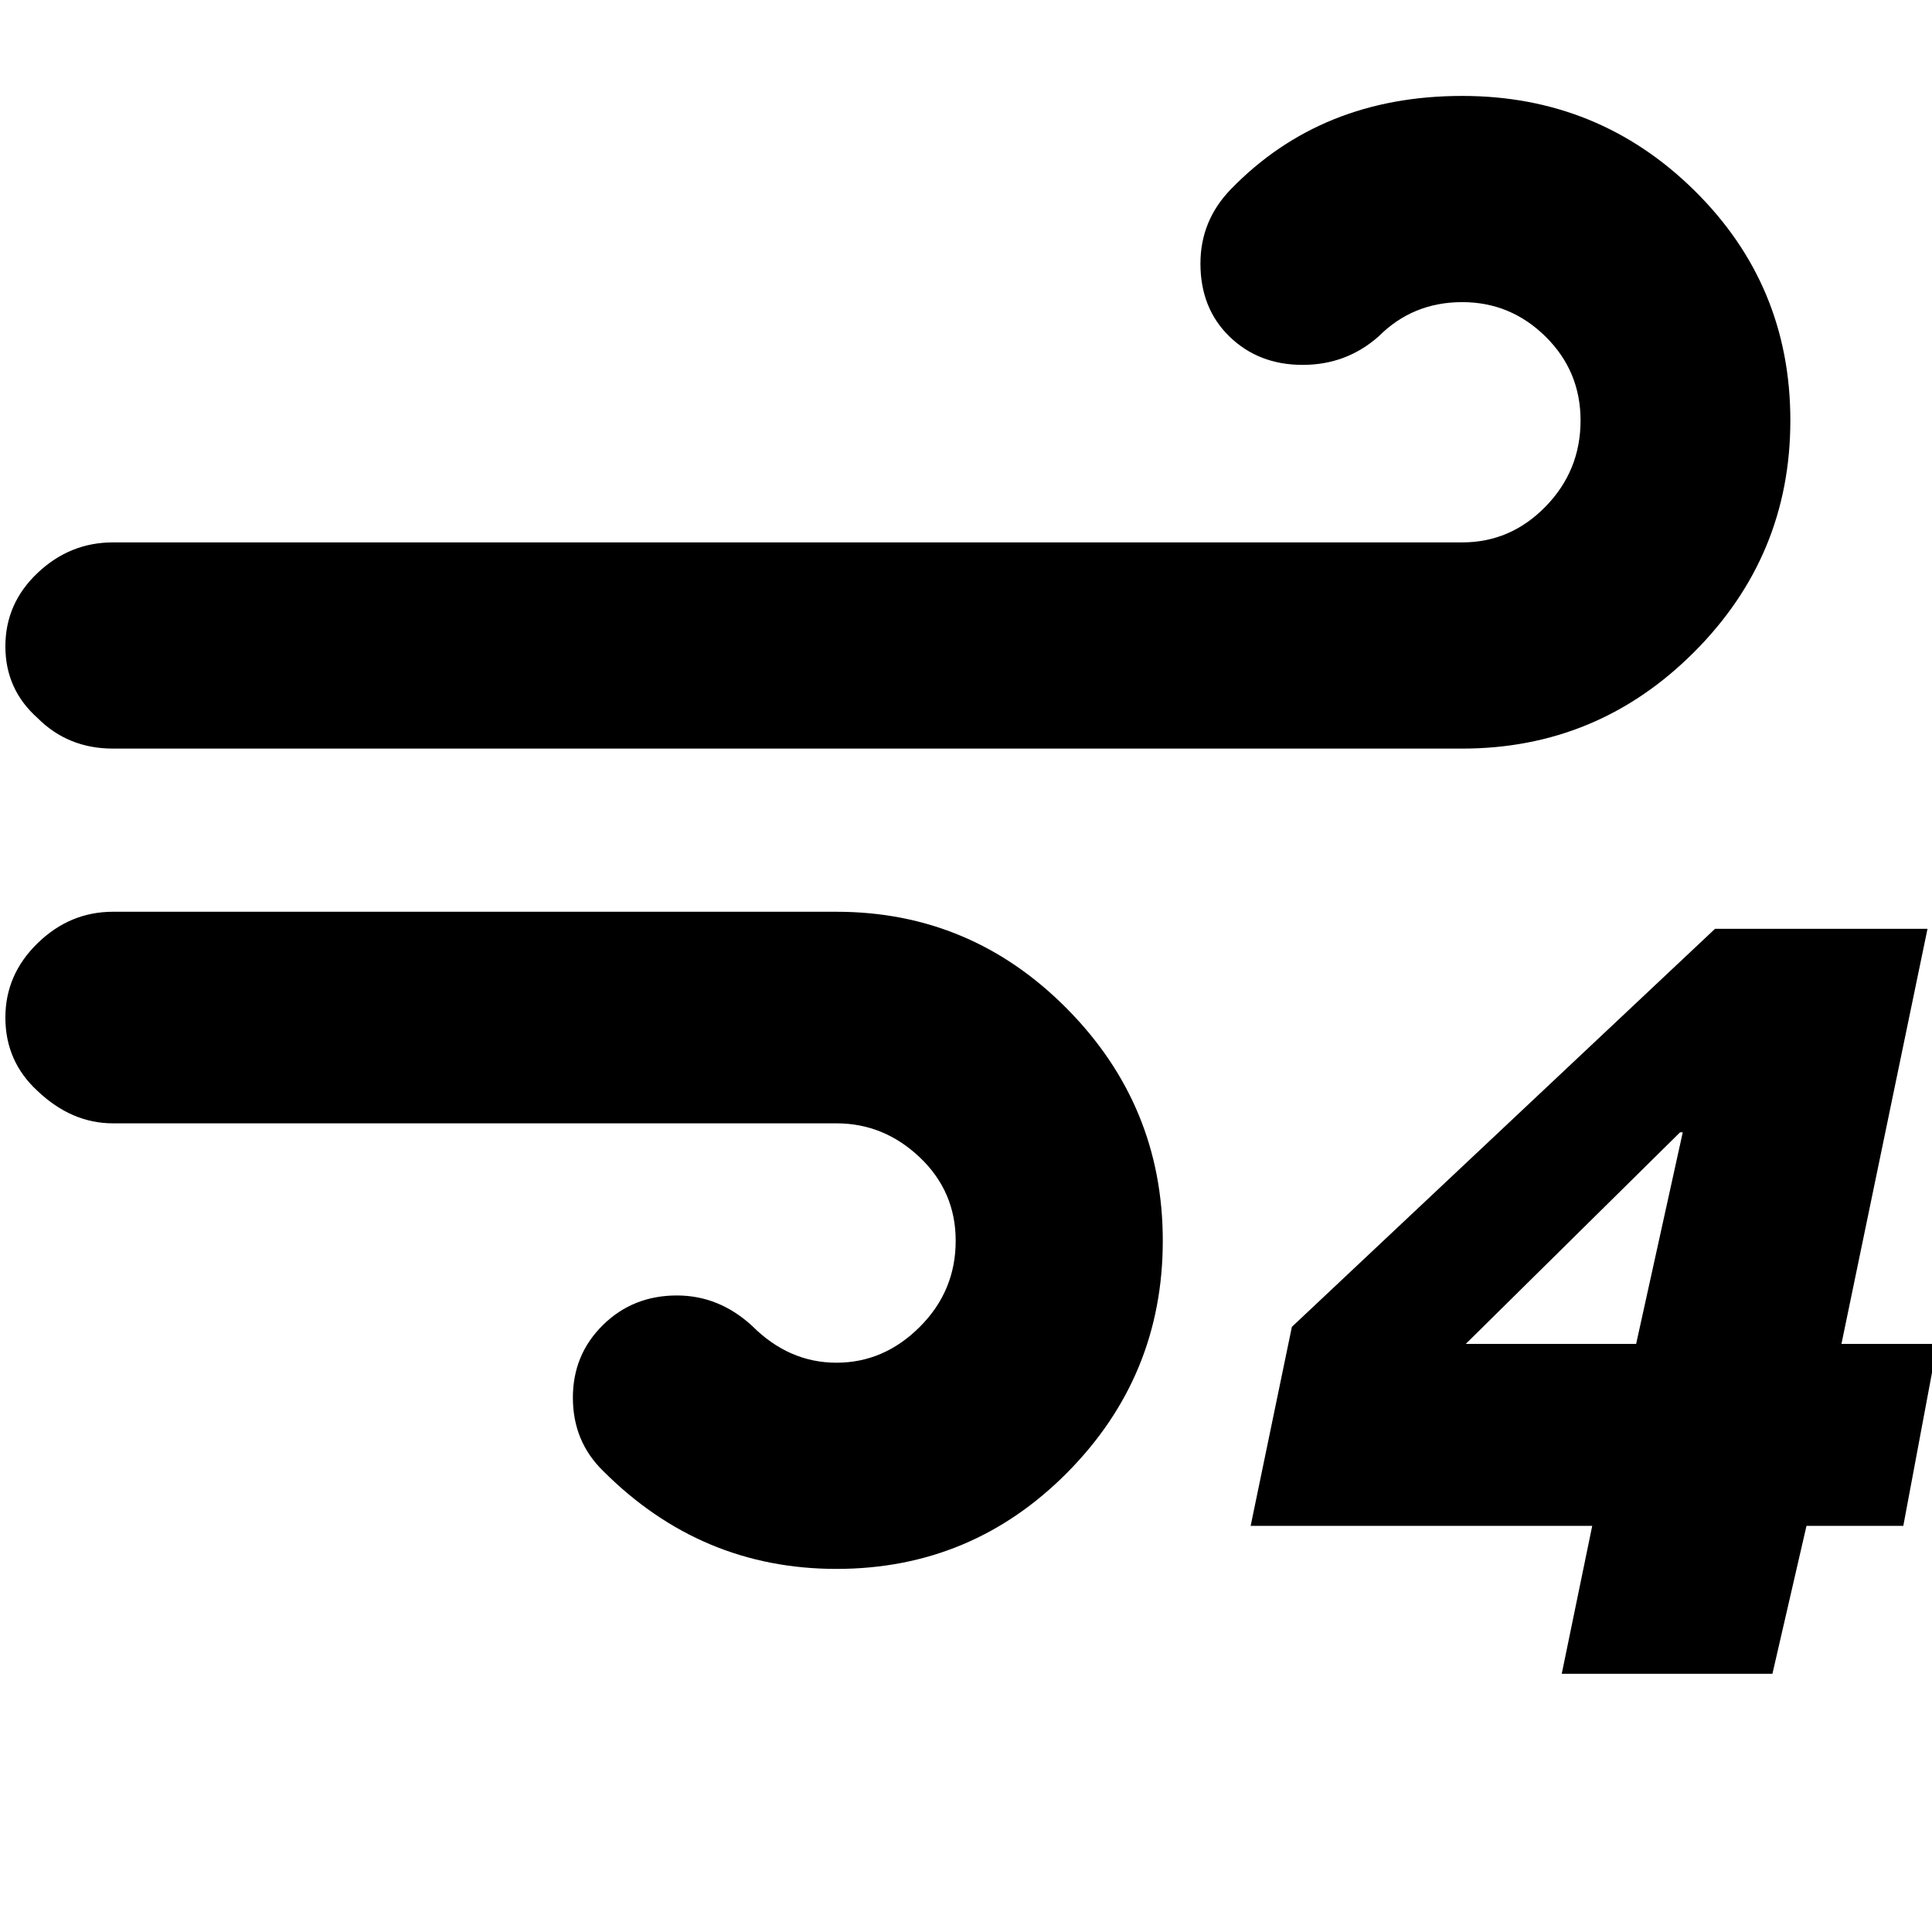 <svg width="64" height="64" viewBox="0 0 2155 2155" xmlns="http://www.w3.org/2000/svg"><path d="M6 1135q0 49 36 82 38 36 84 36h807q53 0 93 38t40 93q0 56-40 96t-93 40-94-41q-37-34-84-34-49 0-82.5 33t-33.5 81q0 49 34 82 109 109 260 109t257.5-107.5T1297 1384t-107-259-257-108H126q-48 0-84 35t-36 83zm0-414q0 48 36 80 34 34 84 34h1505q151 0 258.5-107.5T1997 469t-107-256.5T1631 107q-157 0-258 104-34 35-34 83 0 50 32.5 81.5T1453 407t85-32q38-38 93-38 54 0 93 38.5t39 93.5q0 56-39 96t-93 40H126q-48 0-84 34T6 721zm1389 981h381l-34 165h235l38-165h108l38-203h-107l96-463h-237l-472 444zm240-203l239-236h3l-52 236h-190z"/></svg>
